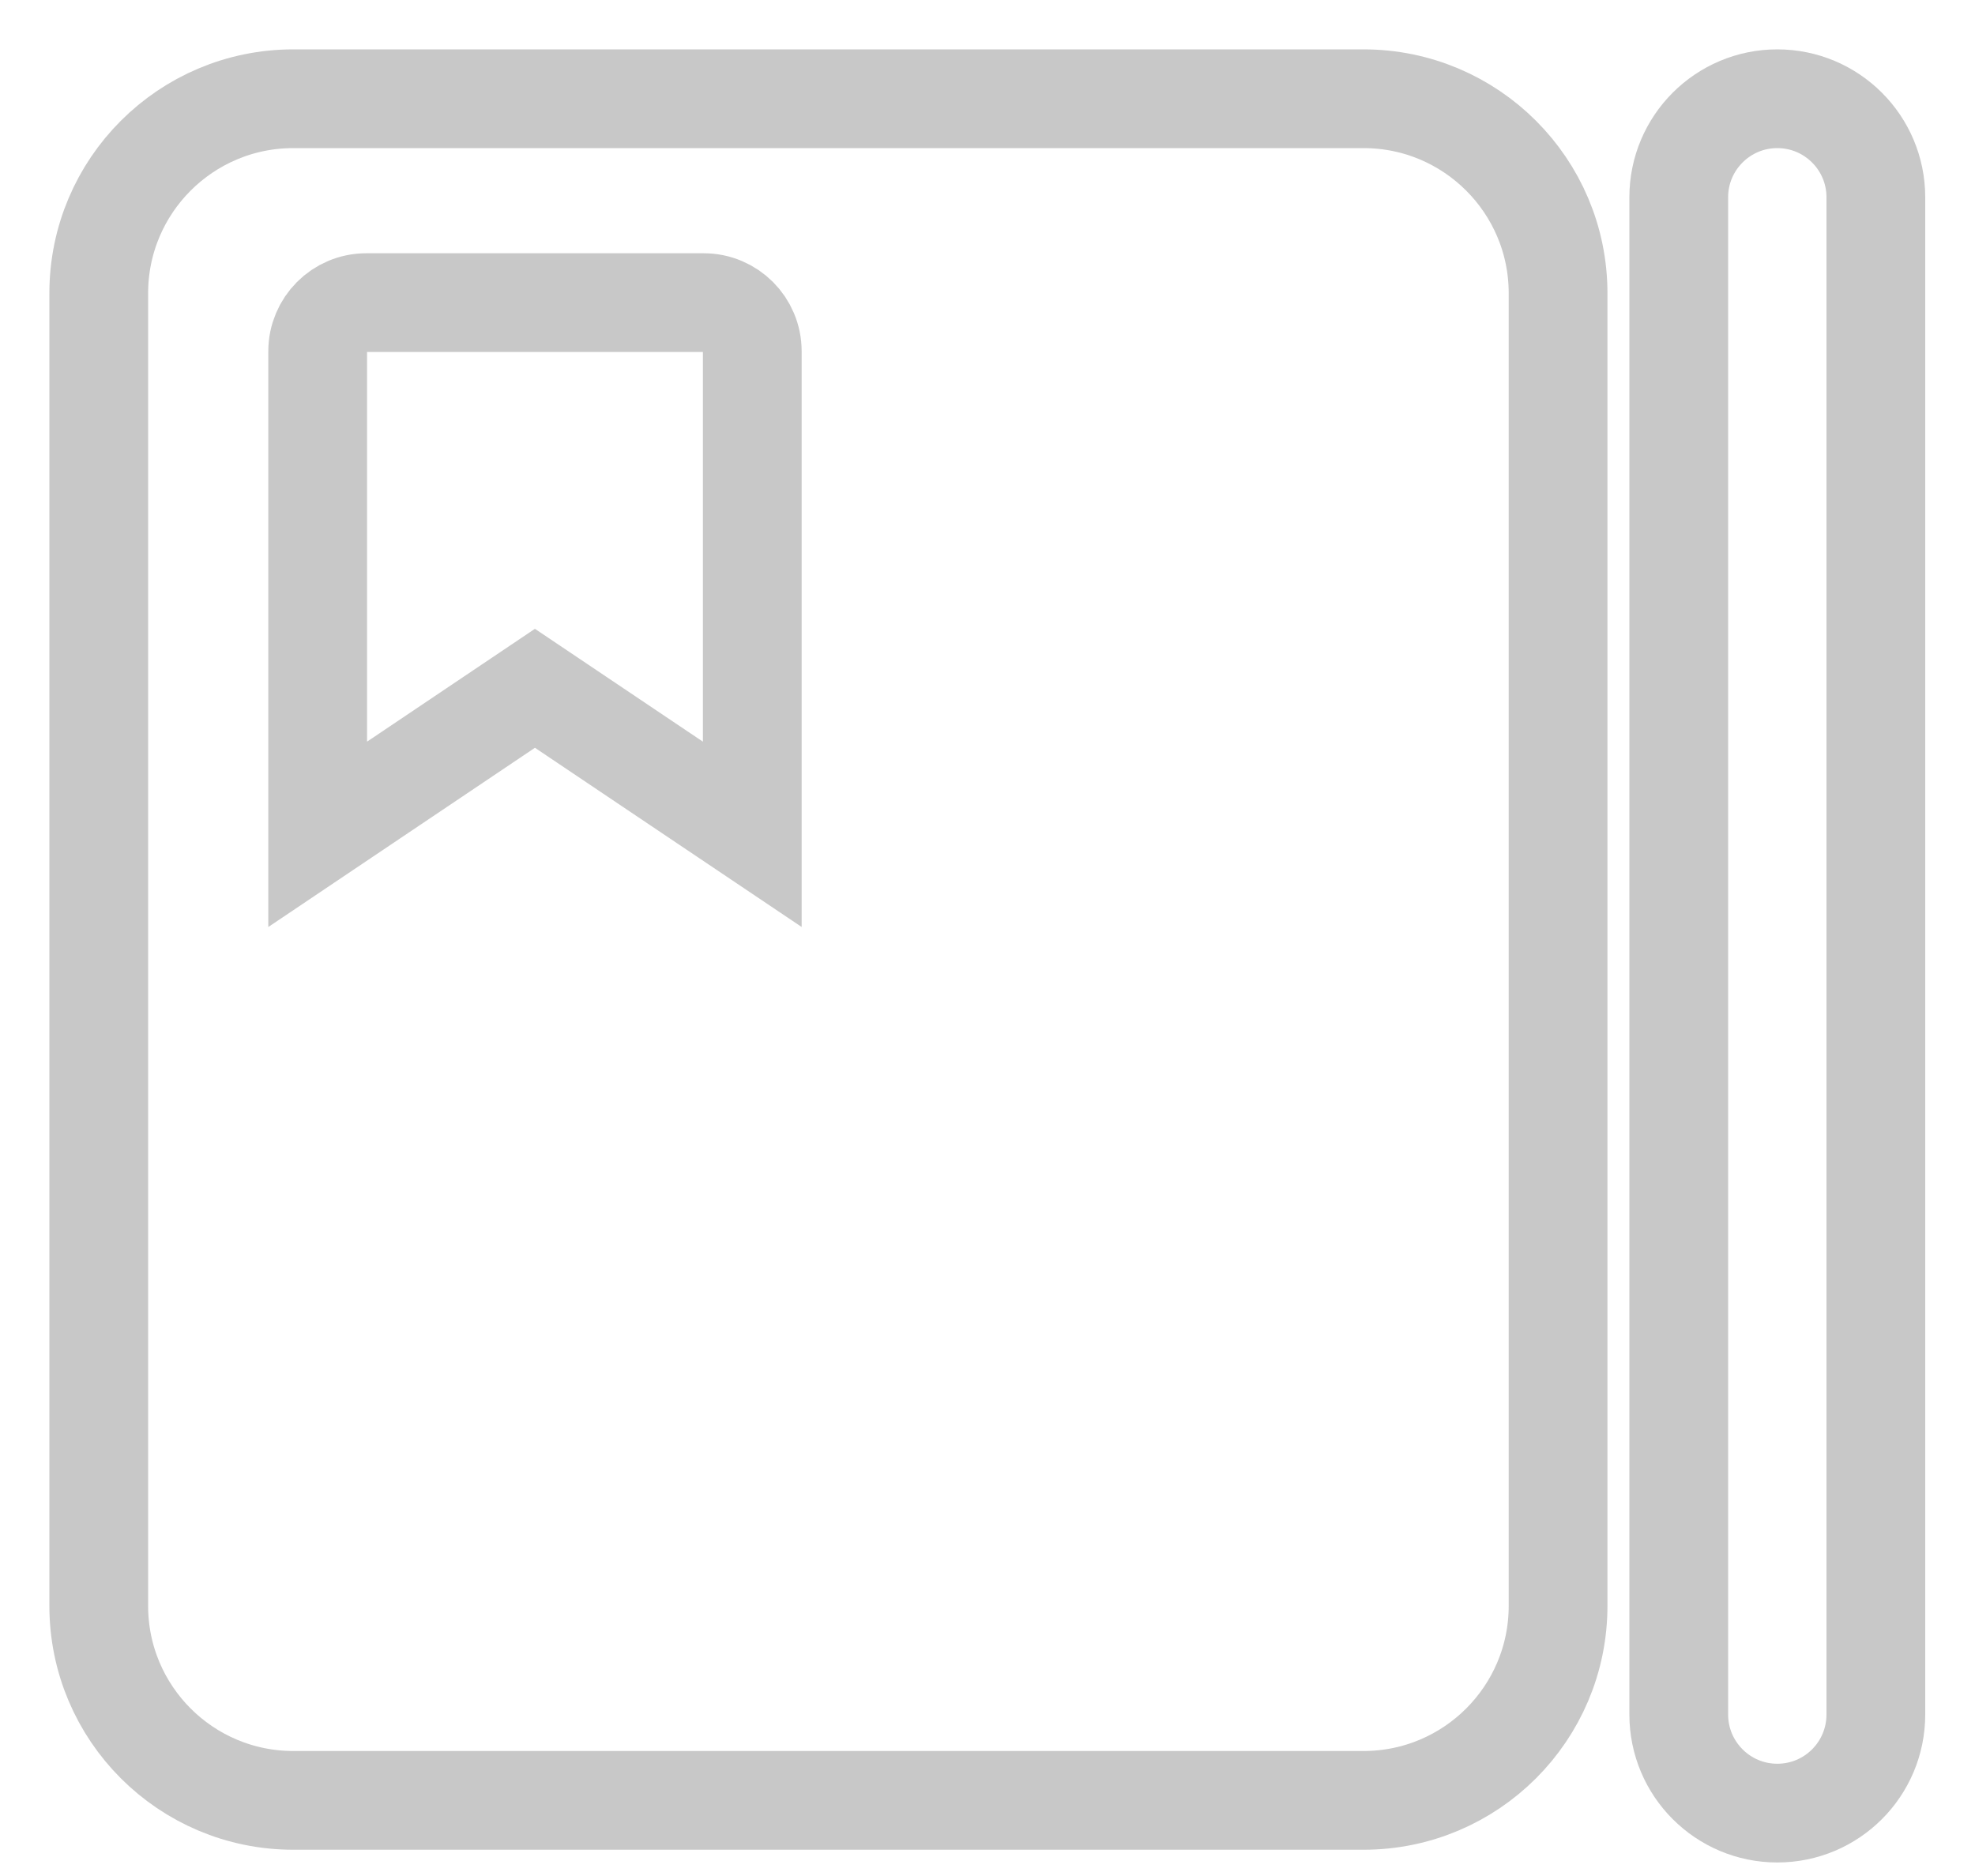 <?xml version="1.0" encoding="UTF-8"?>
<svg width="20px" height="19px" viewBox="0 0 20 19" version="1.1" xmlns="http://www.w3.org/2000/svg" xmlns:xlink="http://www.w3.org/1999/xlink">
    <!-- Generator: Sketch 47.1 (45422) - http://www.bohemiancoding.com/sketch -->
    <title>bar_kecheng_on</title>
    <desc>Created with Sketch.</desc>
    <defs></defs>
    <g id="Page-1" stroke="none" stroke-width="1" fill="none" fill-rule="evenodd">
        <g id="Artboard" transform="translate(-185, -83)" stroke="#C8C8C8">
            <g id="bar_kecheng_on" transform="translate(186, 84)">
                <path d="M12.808,0 C13.896,0 14.778,0.882 14.778,1.97 L14.778,15.264 C14.778,16.352 13.896,17.234 12.808,17.234 L1.97,17.234 C0.882,17.234 0,16.352 0,15.264 L0,1.97 C0,0.882 0.882,0 1.97,0 L12.808,0 Z M6.618,7.45 L6.618,7.45 L6.618,2.558 C6.618,2.286 6.398,2.065 6.126,2.065 L2.709,2.065 C2.437,2.065 2.217,2.286 2.217,2.558 L2.217,7.45 L4.417,5.971 L6.618,7.45 Z" id="Combined-Shape"></path>
                <path d="M16.998,0 C16.447,0 16,0.447 16,0.998 L16,16.364 C16,16.916 16.447,17.363 16.998,17.363 C17.55,17.363 17.996,16.916 17.996,16.364 L17.996,0.998 C17.996,0.447 17.549,0 16.998,0 L16.998,0 Z" id="Path"></path>
            </g>
        </g>
    </g>
</svg>
